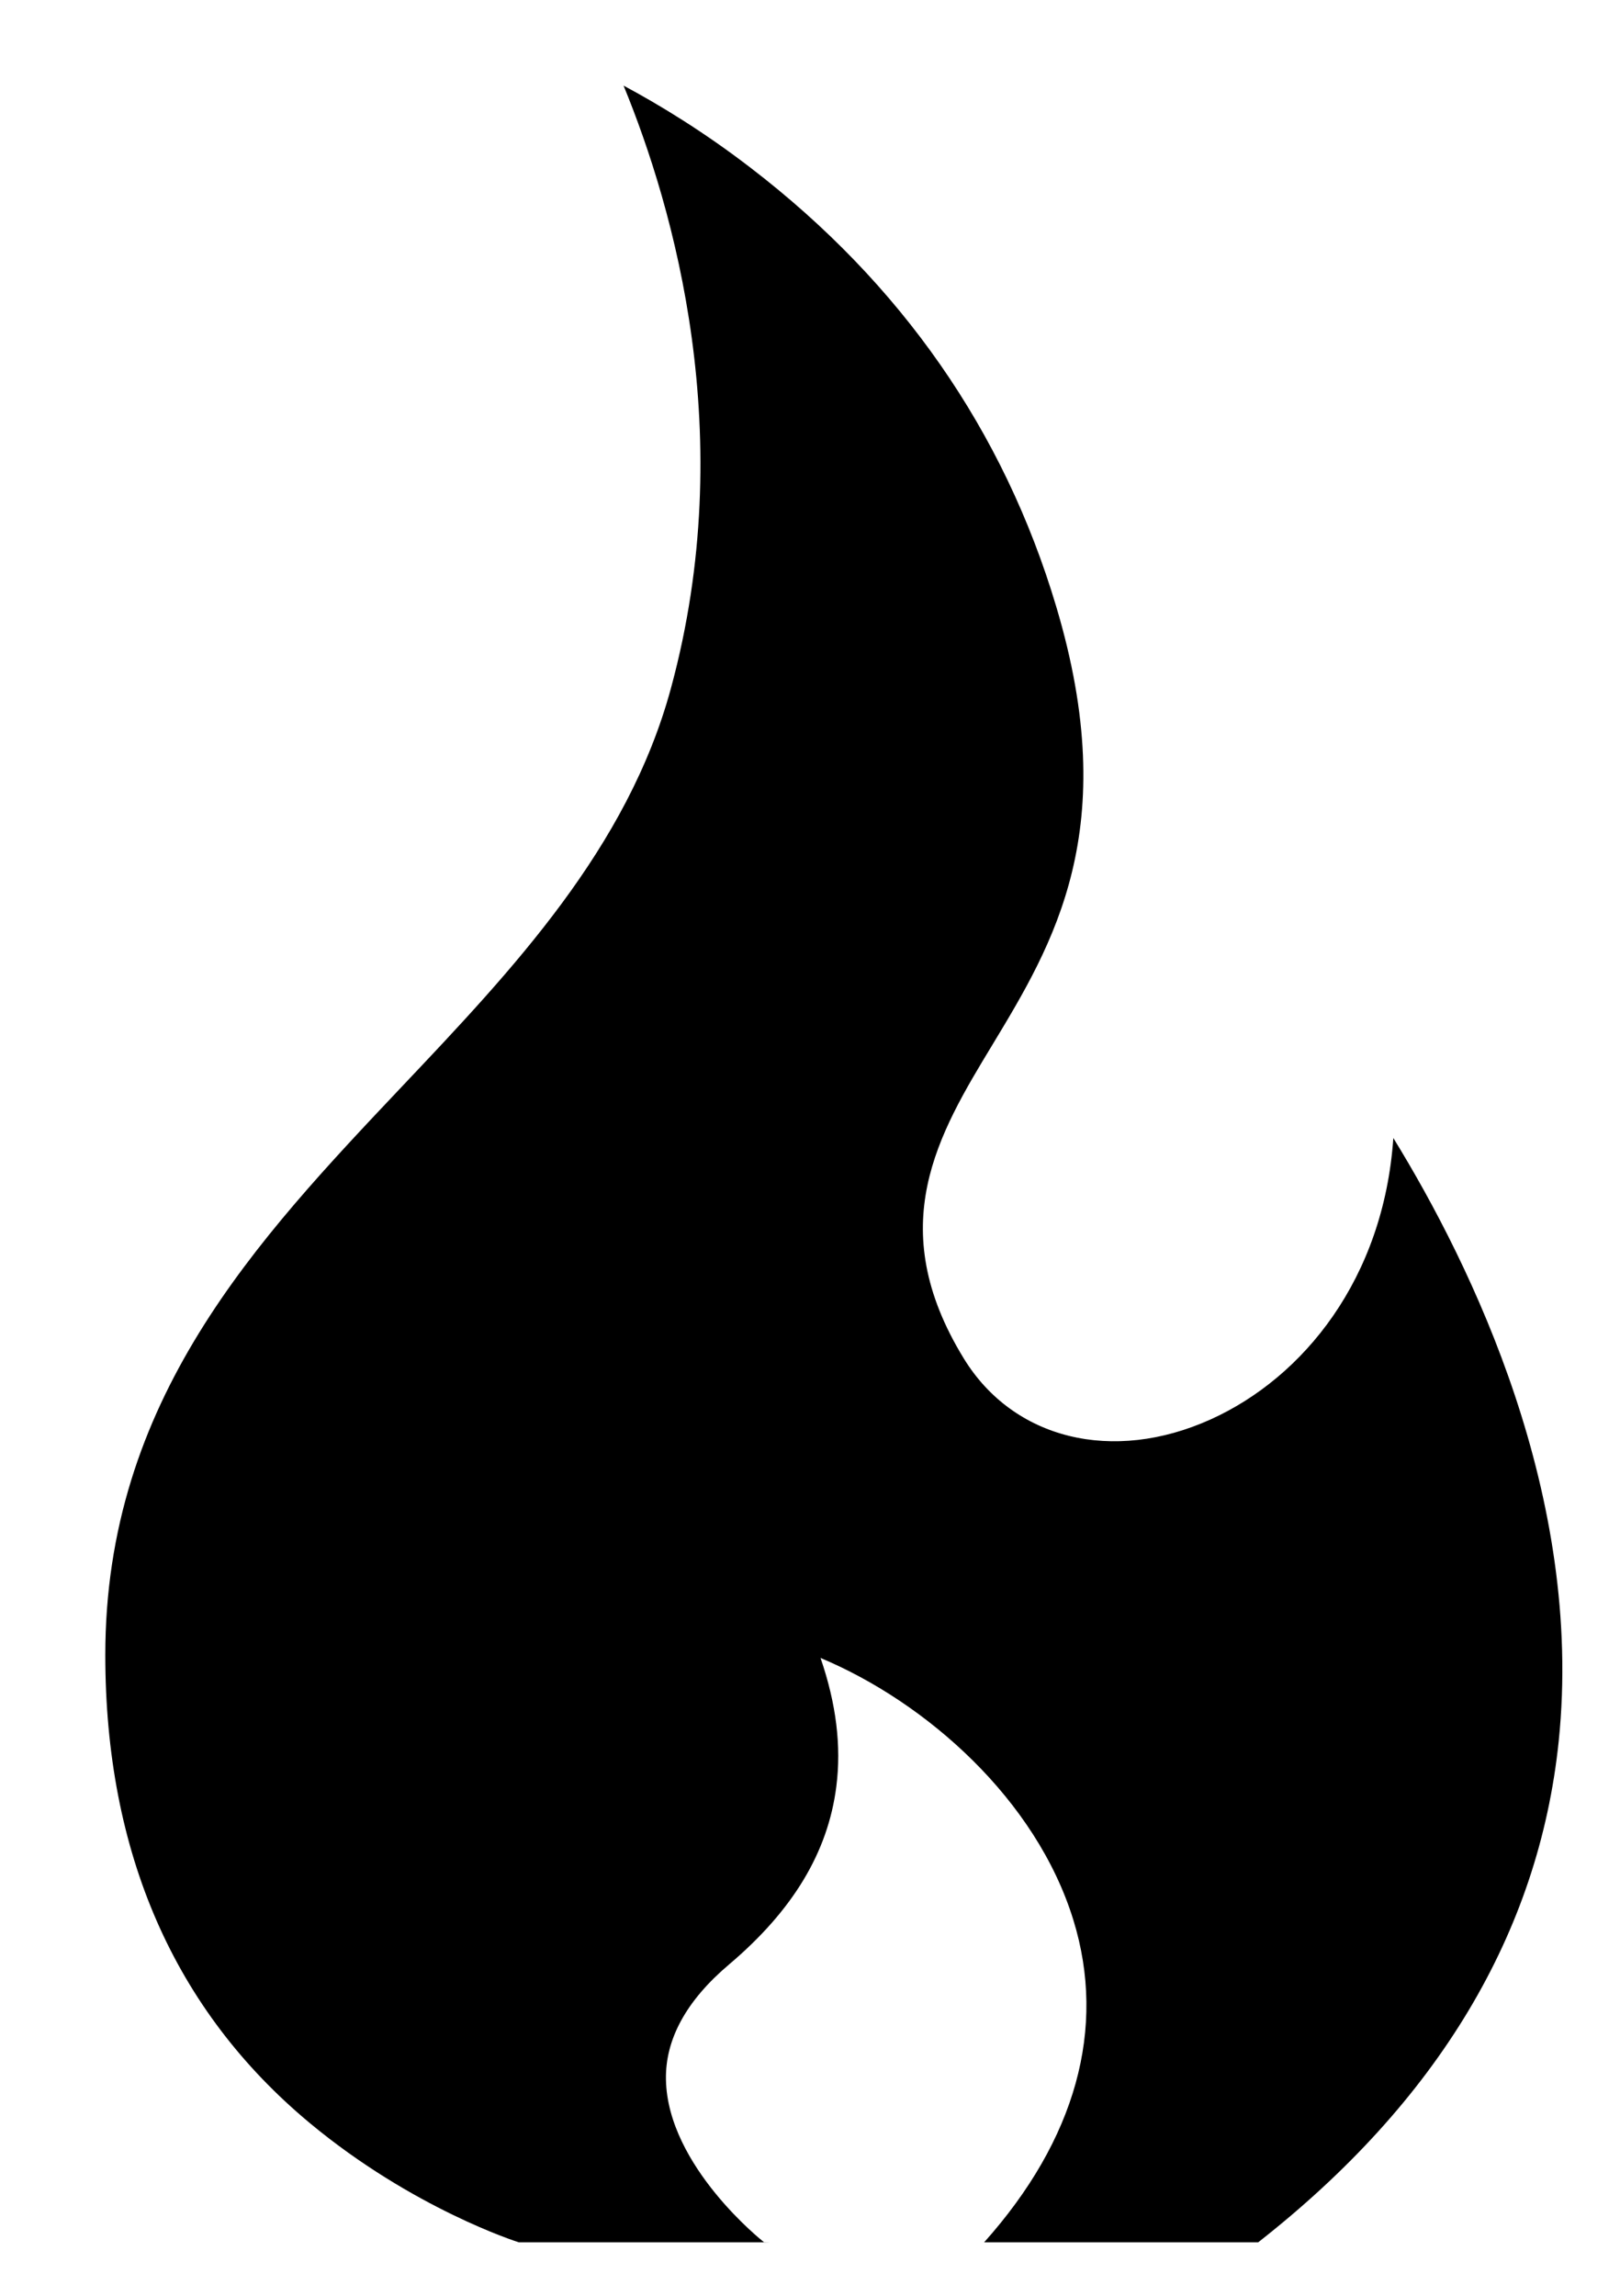 <svg width="12" height="17" viewBox="0 0 12 17" fill="none" xmlns="http://www.w3.org/2000/svg">
<path d="M10.321 8.427C10.249 9.469 9.655 10.2 8.969 10.51C8.242 10.839 7.506 10.658 7.139 10.059C6.538 9.079 6.951 8.397 7.351 7.737C7.803 6.989 8.317 6.141 7.824 4.492C7.436 3.19 6.674 2.097 5.562 1.244C5.215 0.977 4.886 0.777 4.619 0.634C4.992 1.542 5.477 3.23 4.97 5.096C4.649 6.28 3.8 7.177 2.979 8.044C1.898 9.187 0.78 10.368 0.78 12.255C0.78 13.72 1.29 14.886 2.296 15.722C3.058 16.355 3.835 16.602 3.843 16.604H5.698L5.659 16.603C5.652 16.598 4.945 16.04 4.933 15.4C4.927 15.101 5.084 14.814 5.4 14.547C5.873 14.147 6.133 13.716 6.195 13.229C6.233 12.931 6.195 12.617 6.078 12.277C6.863 12.606 7.676 13.325 7.951 14.218C8.198 15.019 7.969 15.844 7.29 16.604H9.32C10.65 15.562 11.399 14.314 11.546 12.893C11.733 11.082 10.905 9.376 10.321 8.427Z" fill="black"/>
</svg>

